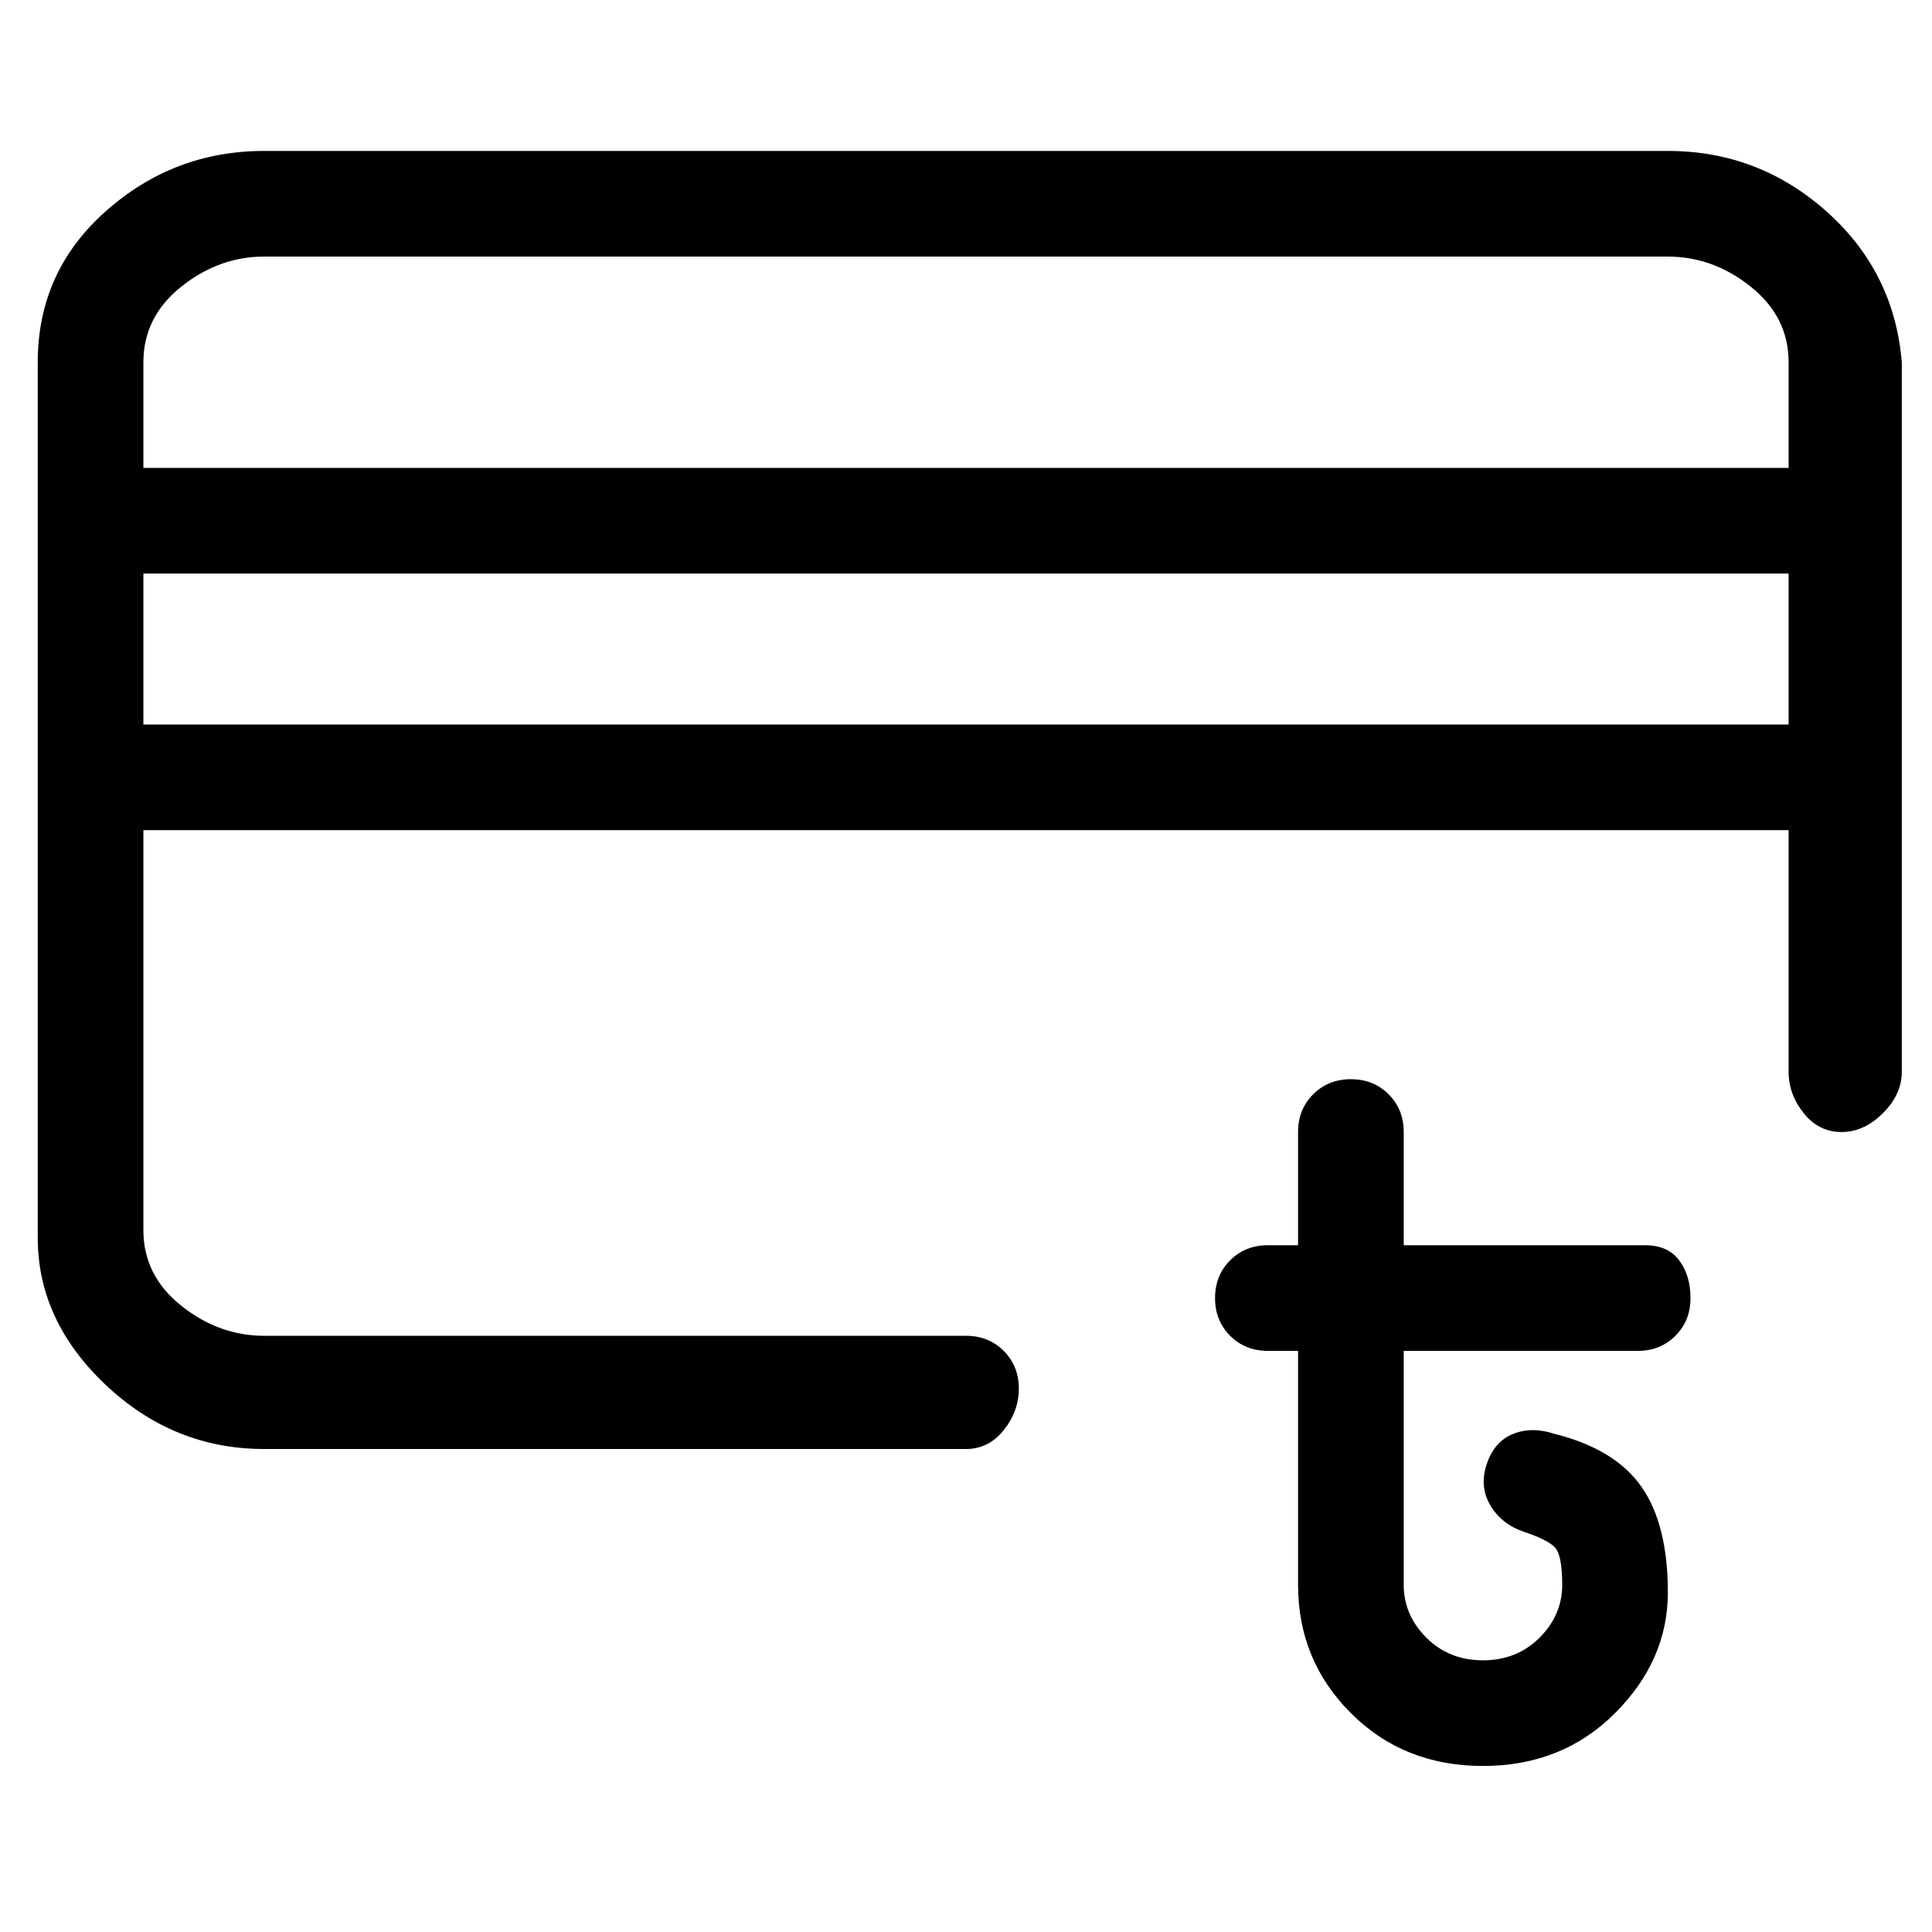 <svg viewBox="0 0 256 256" xmlns="http://www.w3.org/2000/svg">
  <path transform="scale(1, -1) translate(0, -256)" fill="currentColor" d="M218 91h-32v15q0 3 -2 5t-5 2t-5 -2t-2 -5v-15h-4q-3 0 -5 -2t-2 -5t2 -5t5 -2h4v-31q0 -10 7 -17t17.5 -7t17.5 7t7 16t-3.5 14t-11.5 7q-3 1 -5.5 0t-3.5 -4t0.5 -5.5t4.5 -3.5t4 -2t1 -5t-3 -7t-7.5 -3t-7.5 3t-3 7v31h31q3 0 5 2t2 5t-1.5 5t-4.5 2zM221 236h-186 q-12 0 -21 -8t-9 -20v-116q0 -11 9 -19.5t21 -8.5h93q3 0 5 2.5t2 5.5t-2 5t-5 2h-93q-6 0 -11 4t-5 10v53h218v-32q0 -3 2 -5.5t5 -2.5t5.5 2.5t2.5 5.5v94q-1 12 -10 20t-21 8zM35 222h186q6 0 11 -4t5 -10v-14h-218v14q0 6 5 10t11 4zM19 160v20h218v-20h-218z" />
</svg>